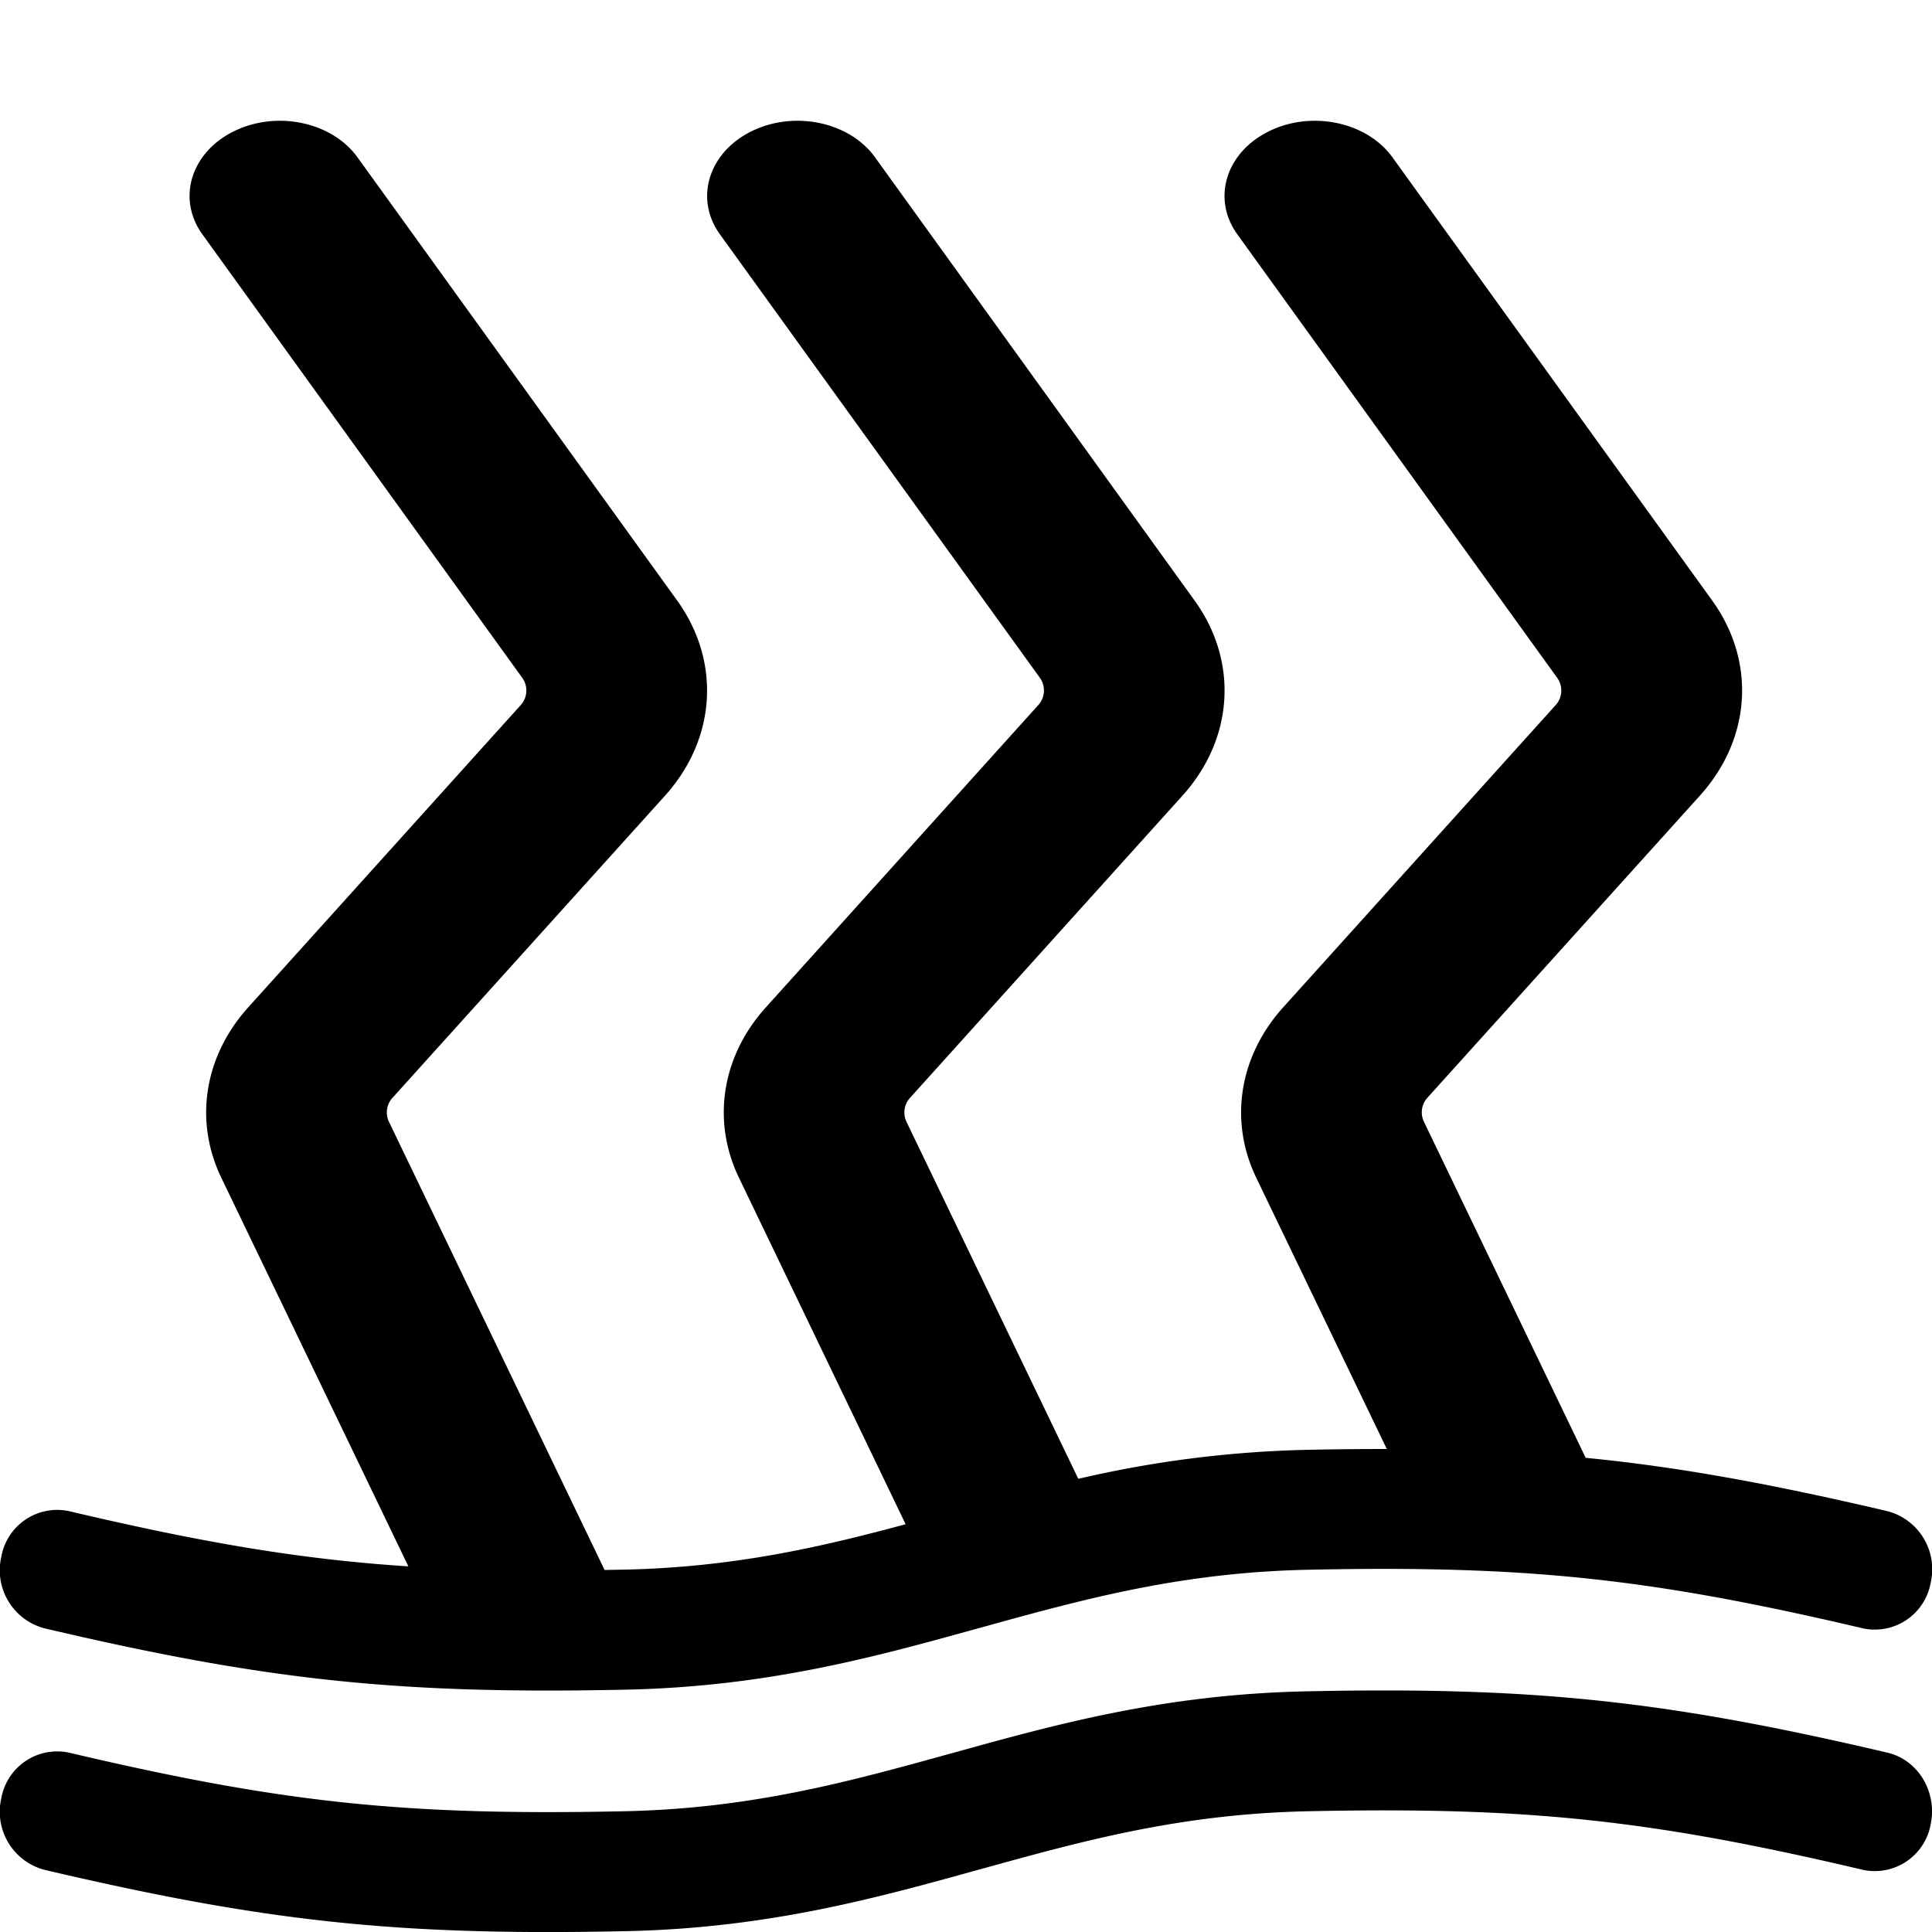 <svg xmlns="http://www.w3.org/2000/svg" width="16" height="16" class="qi-1212" viewBox="0 0 16 16"><path d="M2.96 1.302c-.213-.294-.672-.39-1.027-.213-.354.177-.469.559-.256.853l2.647 3.67a.18.18 0 0 1-.014.23l-2.254 2.5c-.365.405-.45.939-.224 1.41l1.55 3.22c-.895-.058-1.706-.197-2.809-.457a.47.47 0 0 0-.562.377.497.497 0 0 0 .357.593c1.84.432 2.934.548 4.818.508 1.174-.025 2.072-.274 2.922-.51l.012-.003c.852-.236 1.657-.458 2.713-.48 1.809-.038 2.828.07 4.594.485a.47.47 0 0 0 .562-.377.497.497 0 0 0-.357-.593c-.965-.226-1.724-.366-2.5-.442l-1.34-2.784a.18.18 0 0 1 .032-.201l2.254-2.499c.426-.472.466-1.112.1-1.618l-2.647-3.669c-.213-.294-.672-.39-1.026-.213-.355.177-.47.559-.257.853l2.647 3.67a.18.18 0 0 1-.014.23l-2.254 2.5c-.365.405-.45.939-.224 1.41L11.485 12c-.213 0-.436.002-.67.007a9.212 9.212 0 0 0-1.885.24L7.507 9.29a.18.18 0 0 1 .032-.201L9.792 6.59c.426-.472.466-1.112.1-1.618l-2.646-3.67c-.212-.294-.672-.39-1.026-.213-.354.177-.47.559-.257.853l2.648 3.67a.18.18 0 0 1-.015.23l-2.253 2.5c-.366.405-.45.939-.224 1.41L7.5 12.623c-.719.194-1.435.357-2.333.376l-.16.003L3.221 9.29a.18.18 0 0 1 .032-.201L5.507 6.59c.425-.472.465-1.112.1-1.618L2.96 1.302Zm12.467 14.183c-1.766-.416-2.785-.523-4.594-.485-1.056.022-1.861.244-2.713.48l-.012.003c-.85.236-1.748.485-2.922.51-1.884.04-2.978-.076-4.818-.508a.497.497 0 0 1-.357-.593.47.47 0 0 1 .562-.377c1.766.416 2.785.523 4.594.485 1.056-.022 1.861-.244 2.713-.48l.012-.003c.85-.236 1.748-.485 2.922-.51 1.884-.04 2.978.076 4.818.508.253.06.413.325.357.593a.47.47 0 0 1-.562.377Z"/></svg>